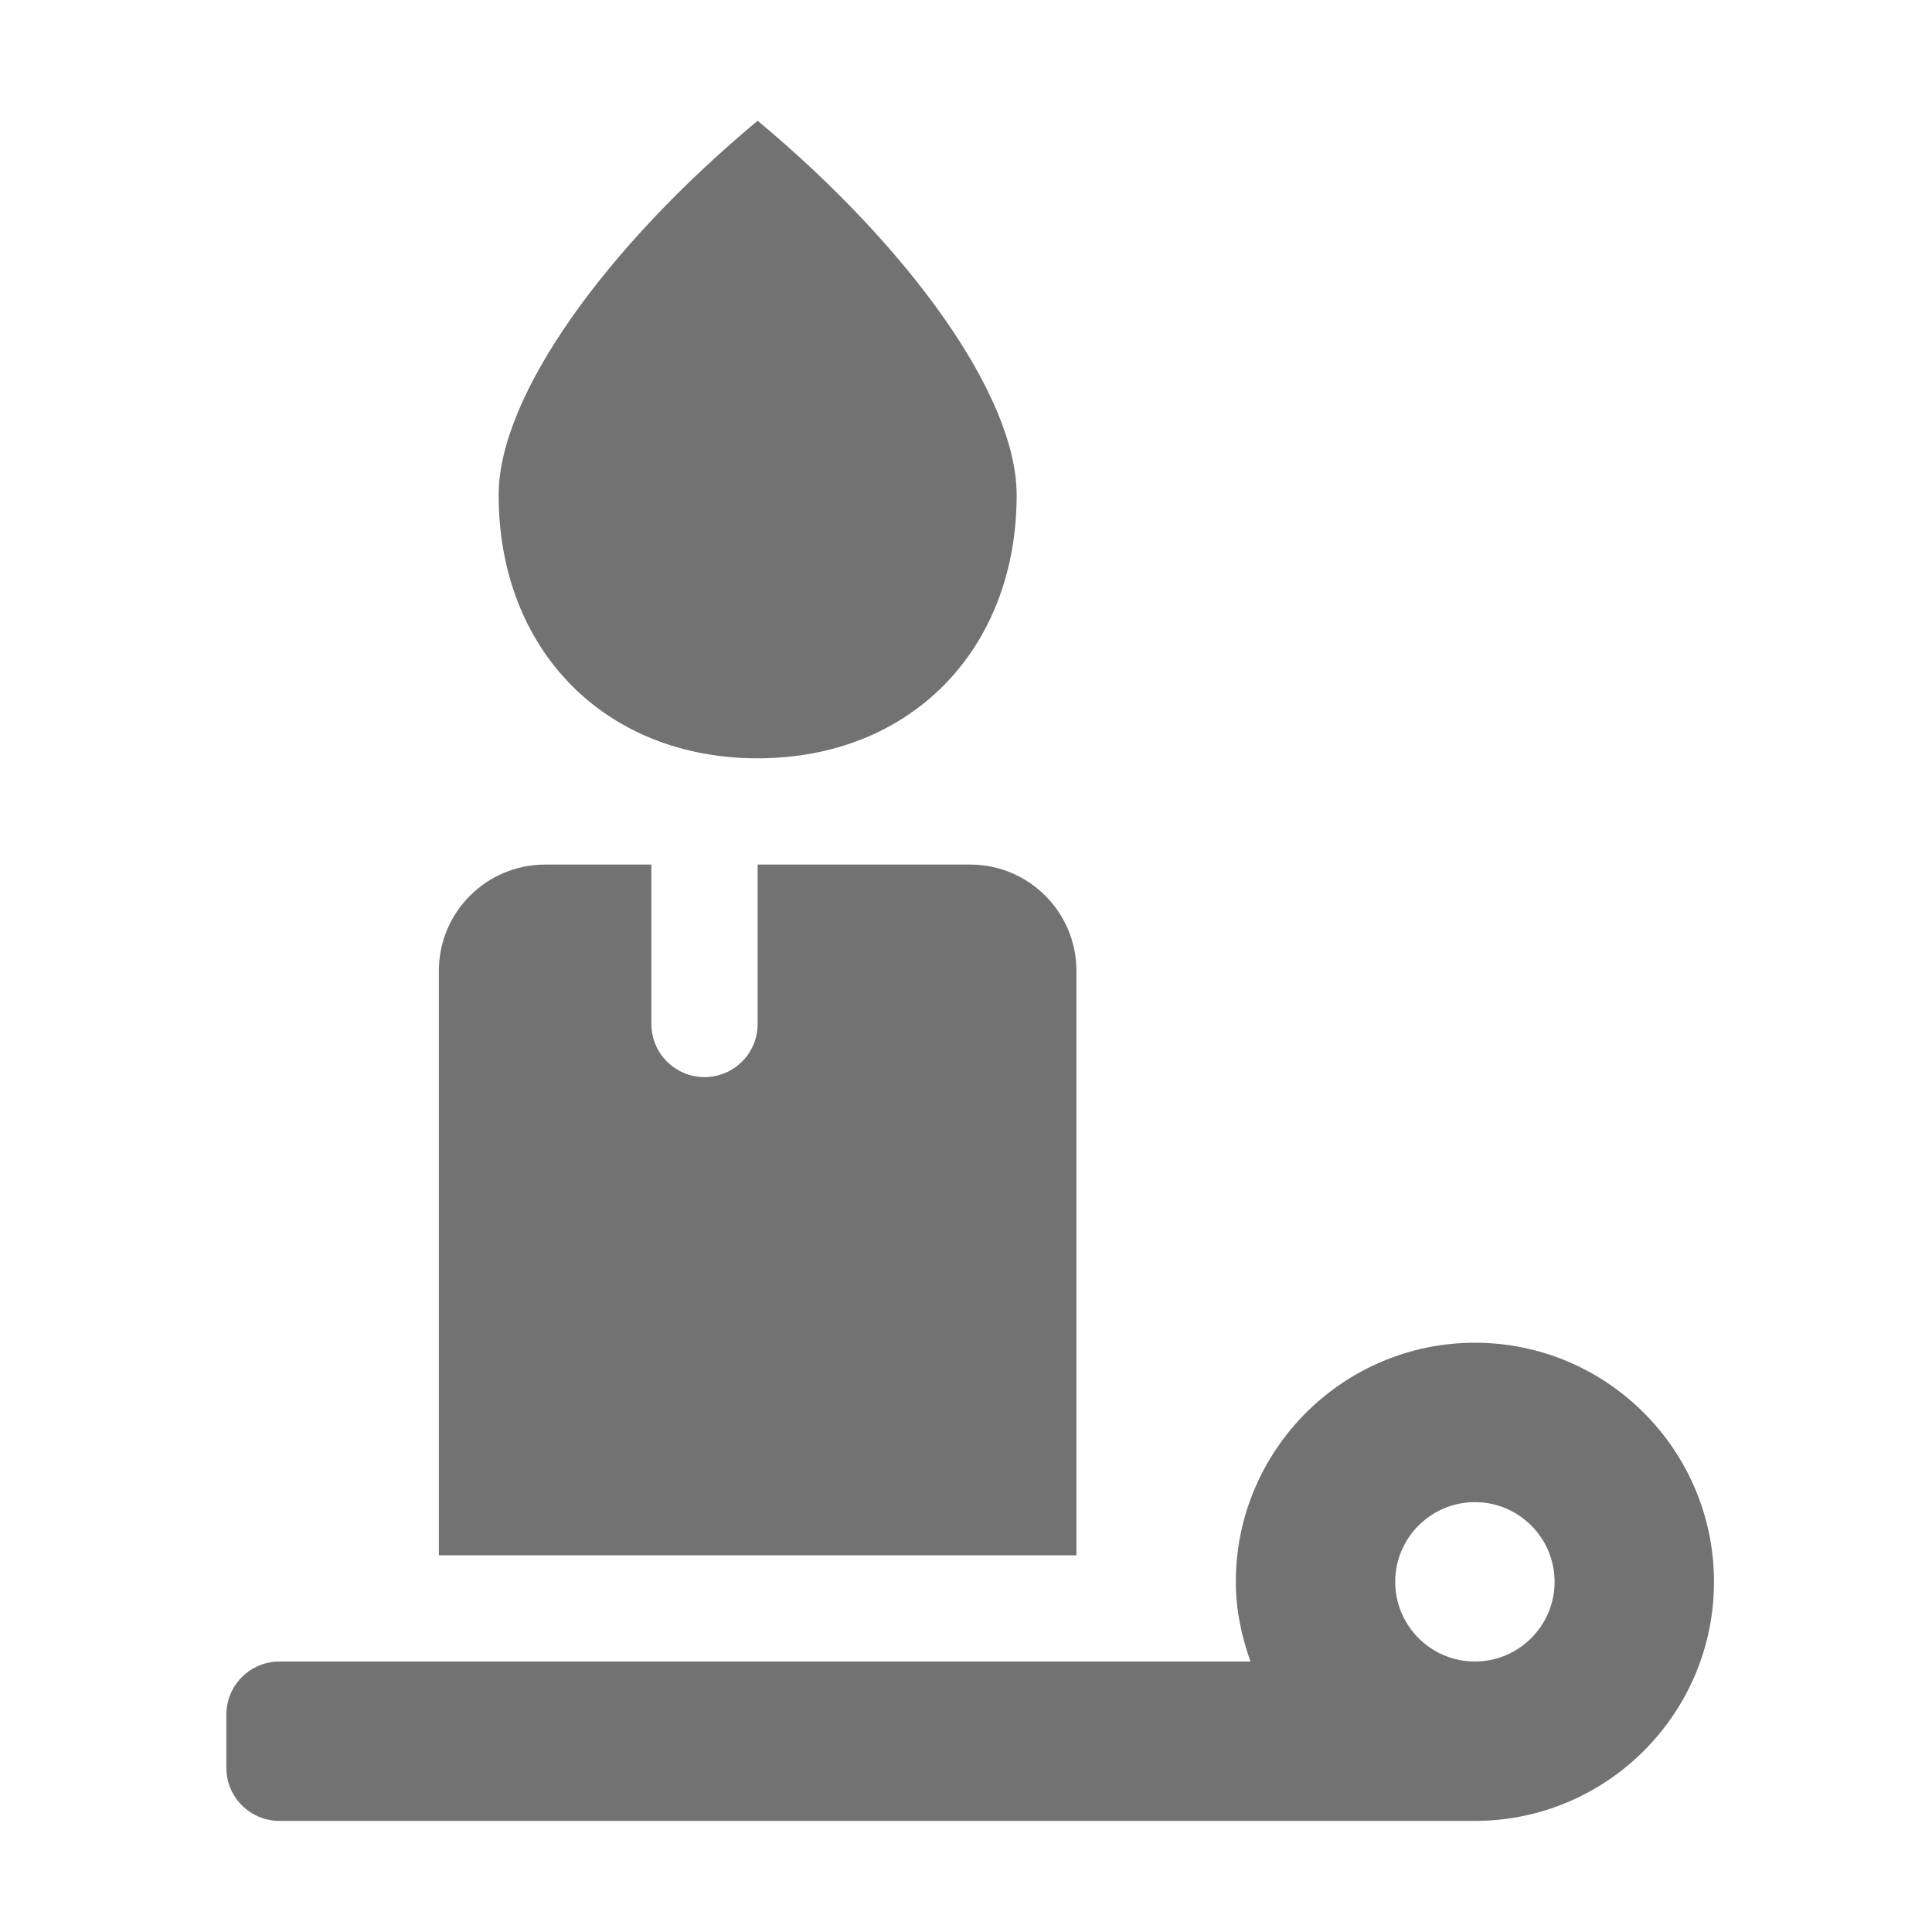 ﻿<?xml version='1.0' encoding='UTF-8'?>
<svg viewBox="-3.749 -2 32 32" xmlns="http://www.w3.org/2000/svg">
  <g transform="matrix(0.055, 0, 0, 0.055, 0, 0)">
    <path d="M160, 192C205.93, 192 238, 159.39 238, 112.71C238, 82.72 205.41, 37.82 160, 0C114.38, 38 82, 82.84 82, 112.71C82, 159.39 114.07, 192 160, 192zM376, 368C336.3, 368 304, 400.3 304, 440C304, 448.46 305.73, 456.46 308.42, 464L16, 464C7.16, 464 0, 471.16 0, 480L0, 496C0, 504.84 7.16, 512 16, 512L376, 512C415.7, 512 448, 479.7 448, 440C448, 400.3 415.7, 368 376, 368zM376, 464C362.77, 464 352, 453.23 352, 440C352, 426.77 362.77, 416 376, 416C389.23, 416 400, 426.77 400, 440C400, 453.23 389.23, 464 376, 464zM256, 256C256, 238.33 241.67, 224 224, 224L160, 224L160, 272C160, 280.84 152.84, 288 144, 288C135.16, 288 128, 280.84 128, 272L128, 224L96, 224C78.33, 224 64, 238.33 64, 256L64, 432L256, 432L256, 256z" fill="#727272" fill-opacity="1" class="Black" />
  </g>
</svg>
